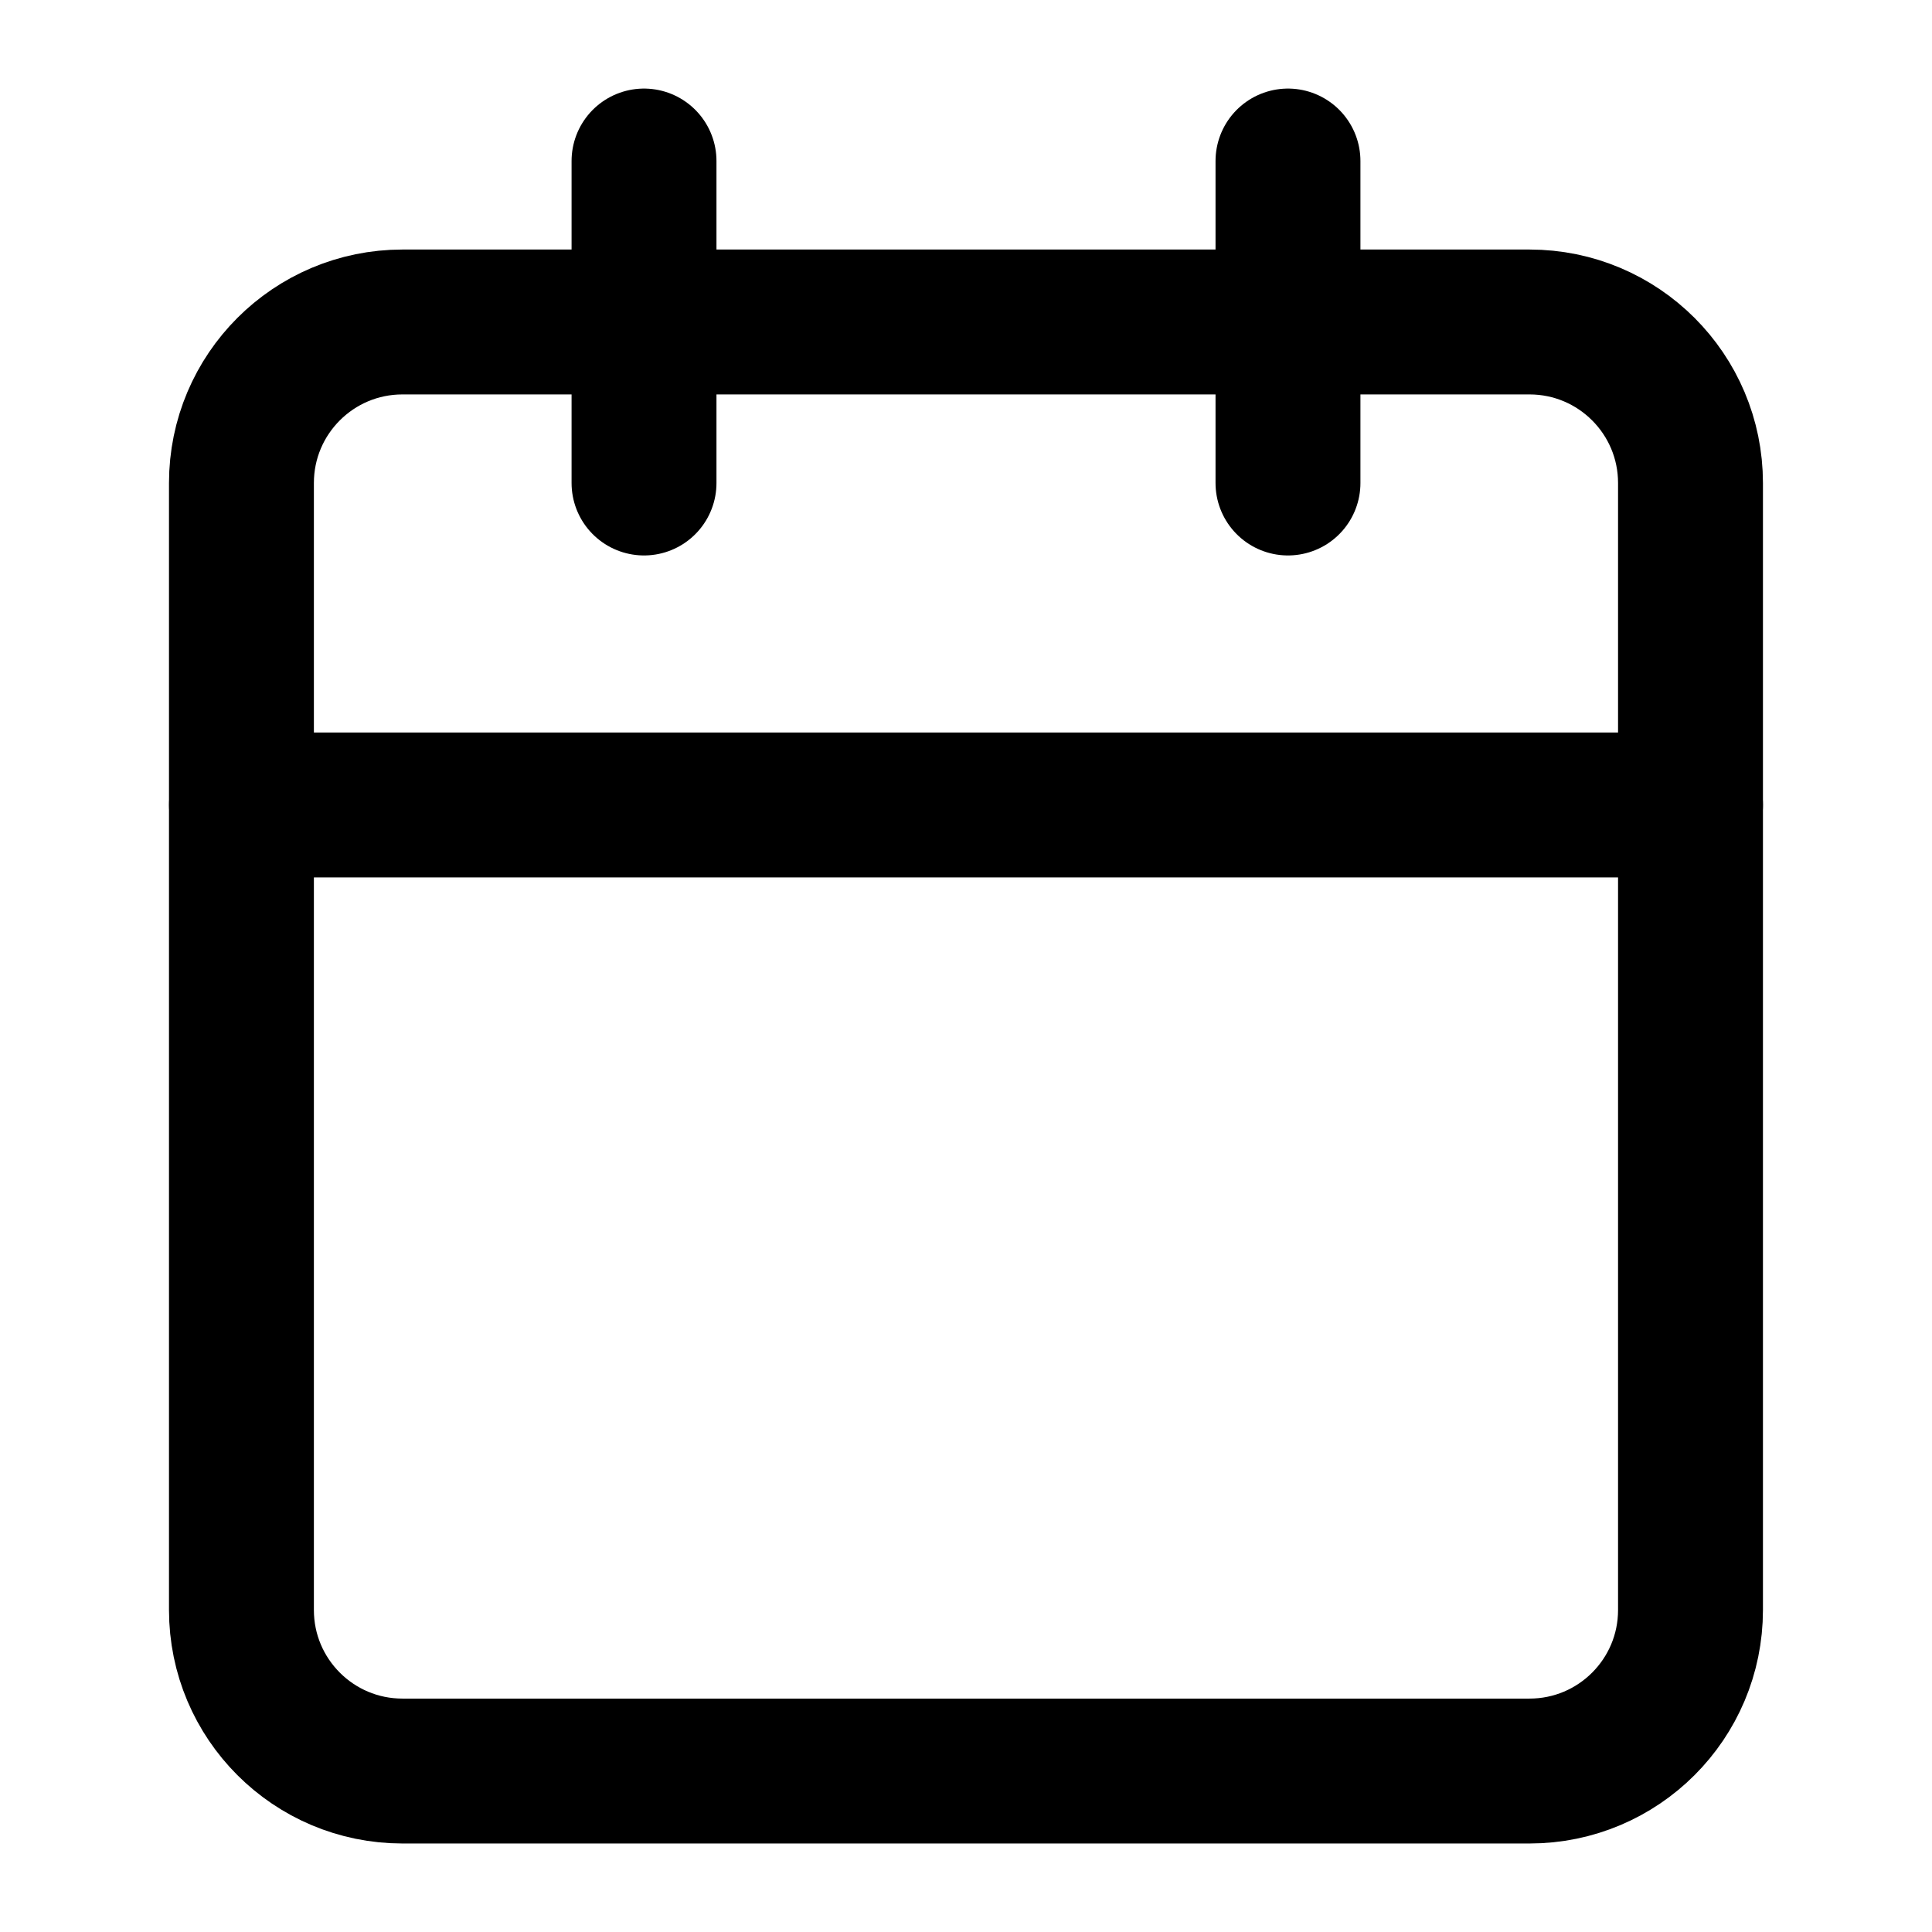 <!-- Generated by IcoMoon.io -->
<svg version="1.1" xmlns="http://www.w3.org/2000/svg" width="32" height="32" viewBox="0 0 32 32">
<title>Button</title>
<path fill="none" stroke="#000" stroke-width="2.4" stroke-miterlimit="4" stroke-linecap="round" stroke-linejoin="round" d="M25.333 5.333h-18.667c-1.473 0-2.667 1.194-2.667 2.667v18.667c0 1.473 1.194 2.667 2.667 2.667h18.667c1.473 0 2.667-1.194 2.667-2.667v-18.667c0-1.473-1.194-2.667-2.667-2.667z"></path>
<path fill="none" stroke="#000" stroke-width="2.4" stroke-miterlimit="4" stroke-linecap="round" stroke-linejoin="round" d="M21.333 2.667v5.333"></path>
<path fill="none" stroke="#000" stroke-width="2.4" stroke-miterlimit="4" stroke-linecap="round" stroke-linejoin="round" d="M10.667 2.667v5.333"></path>
<path fill="none" stroke="#000" stroke-width="2.4" stroke-miterlimit="4" stroke-linecap="round" stroke-linejoin="round" d="M4 13.333h24"></path>
</svg>
